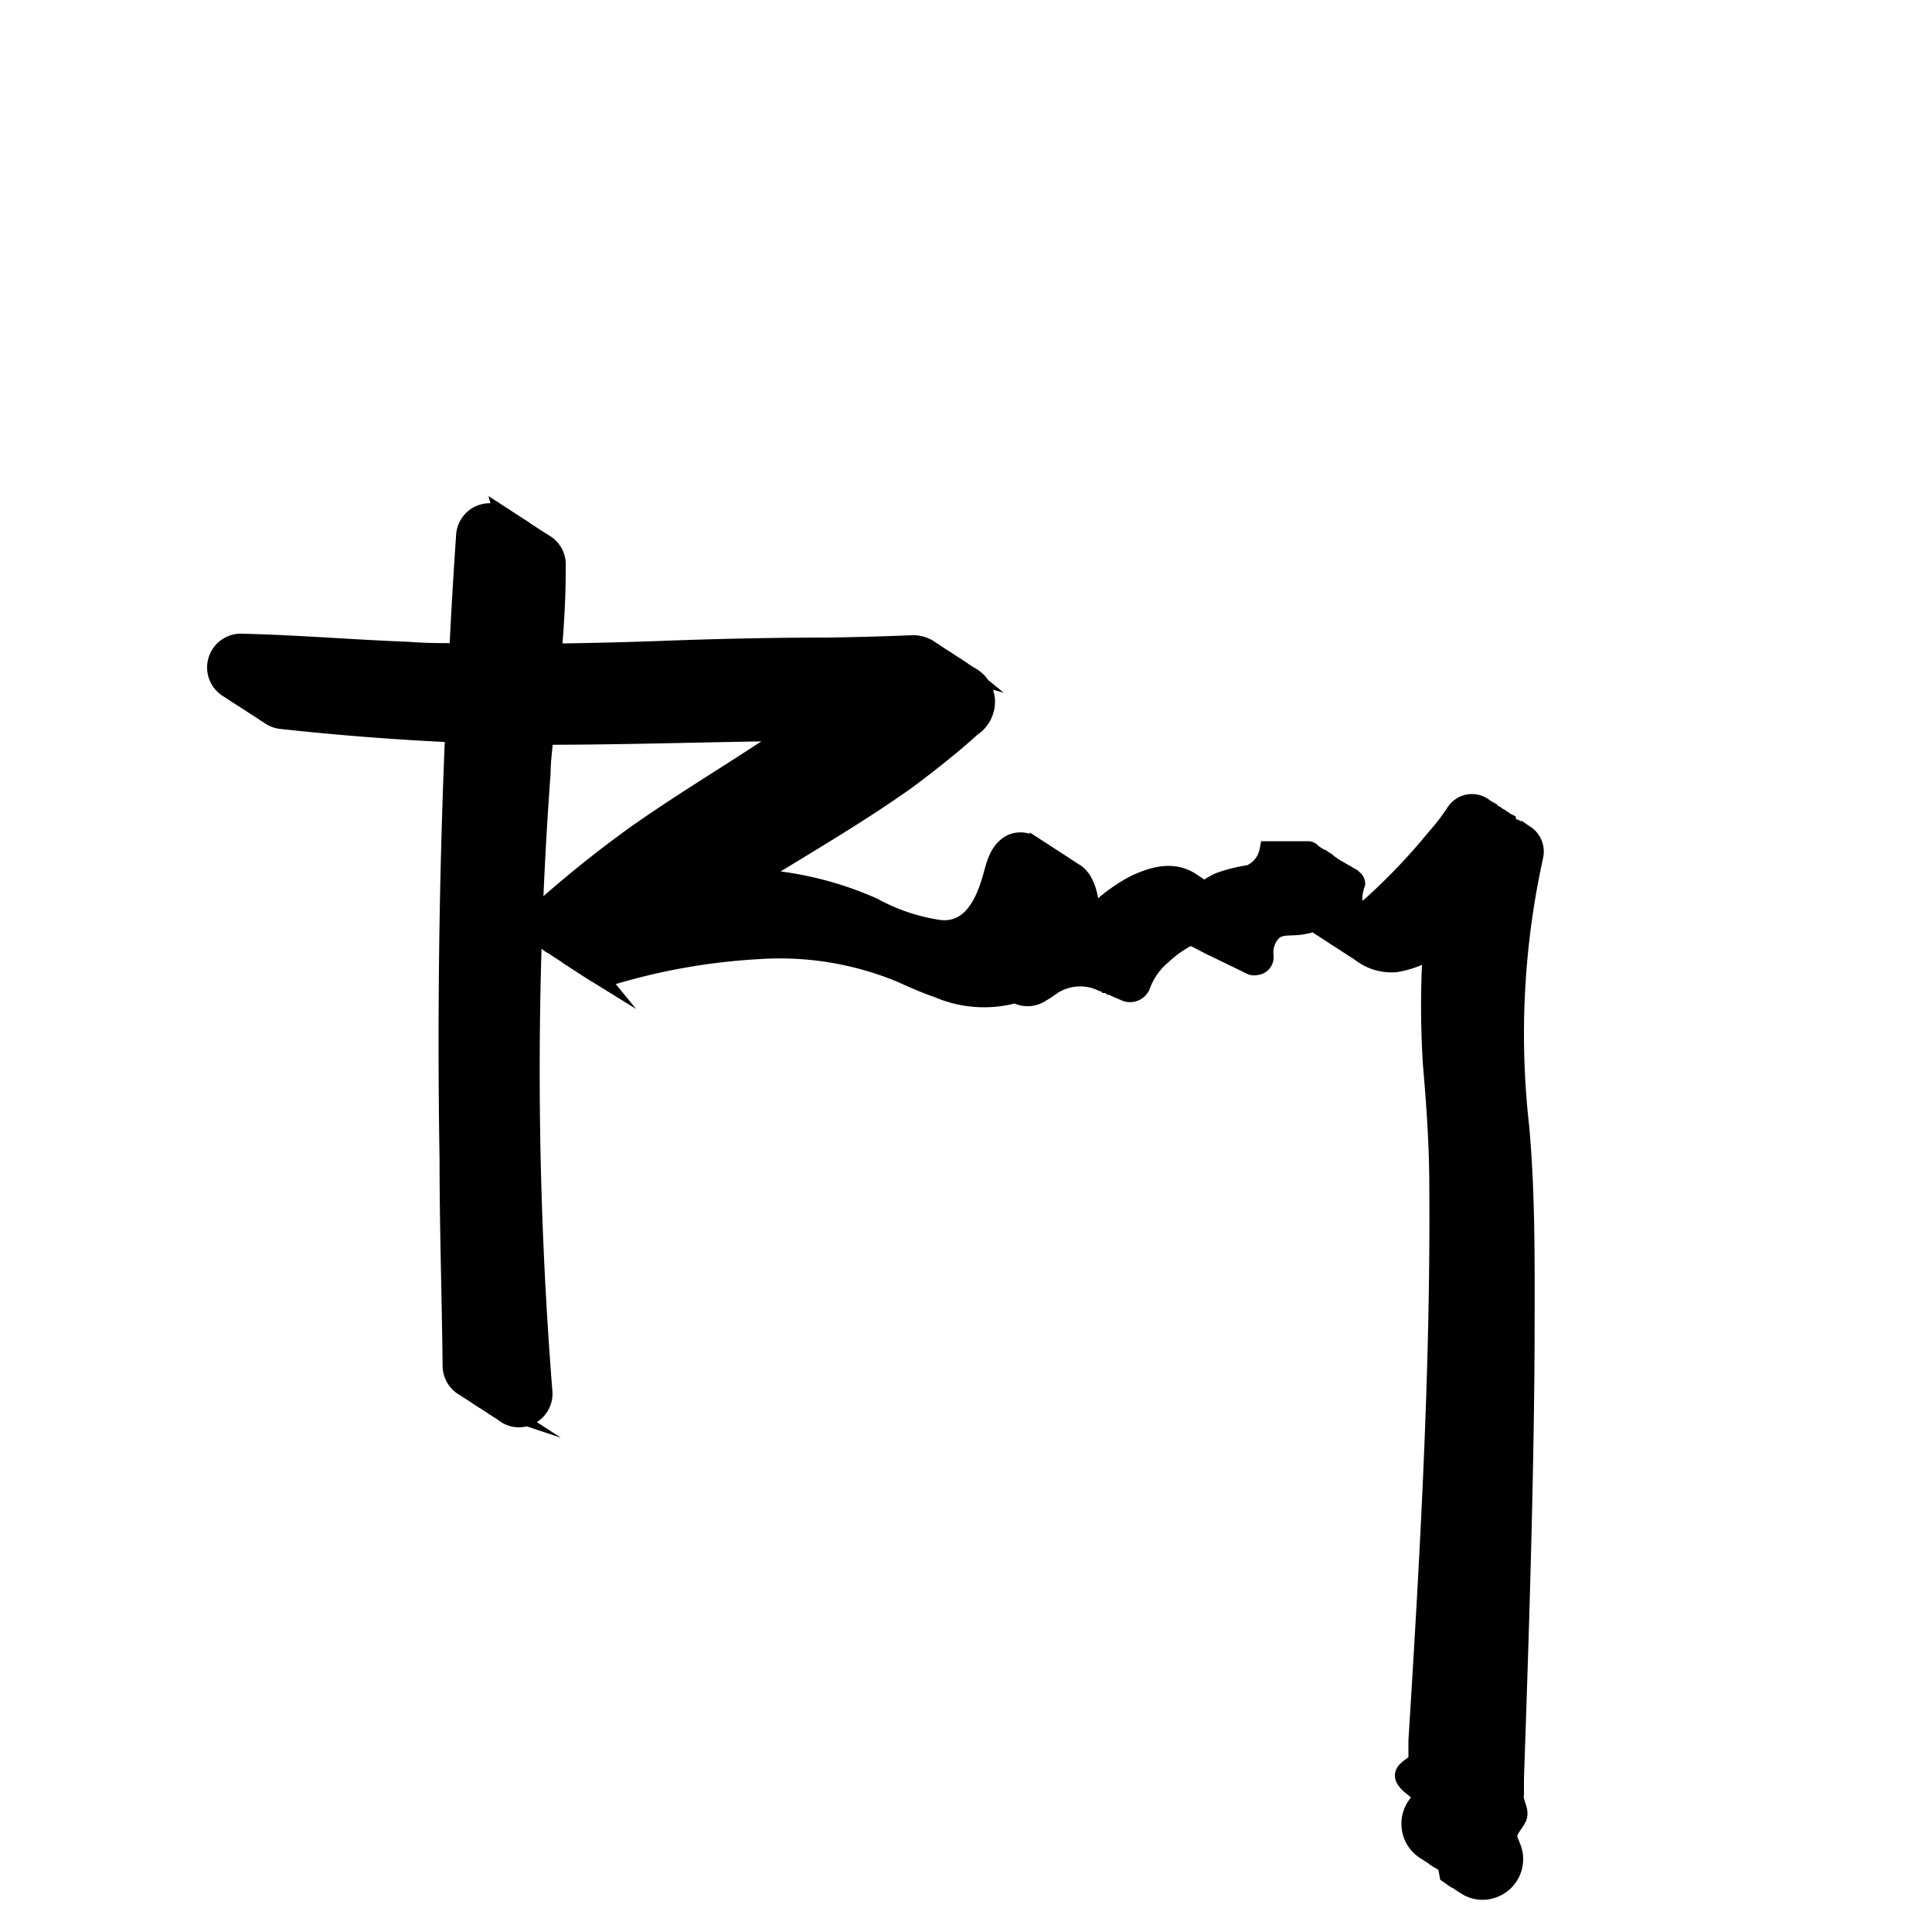 <svg xmlns="http://www.w3.org/2000/svg" viewBox="0 0 100 100"><defs><style>.cls-1{stroke:#000;stroke-miterlimit:10;}</style></defs><g id="Layer_2" data-name="Layer 2"><path class="cls-1" d="M79,43.25l-.13-.08a.18.18,0,0,0-.07-.05L78.63,43l-.07,0-.13-.08-.07,0-.13-.08-.07-.05a.39.39,0,0,0-.14-.08L78,42.59l-.14-.07-.06-.06-.14-.07-.06-.06-.14-.07-.06-.06-.14-.07-.07-.06L77,42,77,41.94l-.13-.07-.07-.06a1,1,0,0,0-1.46.26c-.3.45-.62.88-1,1.3A31.72,31.72,0,0,1,71,46.88a3,3,0,0,1-.84.51,2.43,2.43,0,0,1,0-1.66.26.26,0,0,0-.24-.25.24.24,0,0,0-.2-.13.22.22,0,0,0-.2-.13,4709559081246.21,4709559081246.21,0,0,1-.4-.26,4.35,4.35,0,0,1-.41-.27.26.26,0,0,0-.2-.13.26.26,0,0,0-.2-.13,9419118162461.28,9419118162461.28,0,0,0-.4-.26.24.24,0,0,0-.22-.13l-2,0a1.67,1.67,0,0,1-1,1.23,8,8,0,0,0-1.57.39,4.37,4.37,0,0,0-.78.47h0a1.37,1.37,0,0,0-.2-.13l-.2-.14-.2-.13c-.77-.56-1.72-.57-3.08.11a8.6,8.6,0,0,0-2.26,1.78c.05-1-.18-2.15-.88-2.49a1.13,1.13,0,0,0-.2-.13.92.92,0,0,0-.21-.13.53.53,0,0,0-.2-.13.9.9,0,0,0-.2-.14,10596507932769.19,10596507932769.19,0,0,0-.6-.39,21193015865533.84,21193015865533.84,0,0,0-.6-.39,1.12,1.12,0,0,0-1.24-.09c-.69.43-.77,1.34-1,2-.4,1.28-1.13,2.53-2.62,2.39a10.16,10.16,0,0,1-3.47-1.16,17.6,17.6,0,0,0-6.32-1.49c2.72-1.69,5.51-3.29,8.13-5.16,1.13-.85,2.25-1.73,3.3-2.68A1.57,1.57,0,0,0,51,36.24,1.51,1.51,0,0,0,50.19,35a28257354487379.85,28257354487379.85,0,0,1-.4-.26,1.13,1.13,0,0,0-.2-.13,1.53,1.53,0,0,0-.21-.14l-.2-.13-.2-.13a16954412692423.38,16954412692423.38,0,0,1-.6-.39,1.37,1.37,0,0,0-.2-.13,1.51,1.51,0,0,0-1-.31c-1.46.06-2.91.1-4.37.12-2.83,0-5.93.07-8.74.18-1.77.06-3.63.11-5.5.13.13-1.49.22-3,.21-4.48a1.24,1.24,0,0,0-.66-1.21.92.92,0,0,0-.21-.13,18838236324918.4,18838236324918.4,0,0,0-.4-.26.86.86,0,0,0-.2-.13l-.2-.14a1.37,1.37,0,0,0-.2-.13,18838236324917.15,18838236324917.15,0,0,1-.4-.26l-.2-.13-.2-.13a1.24,1.24,0,0,0-2,.88c-.14,2-.26,4.07-.36,6.1-.89,0-1.76,0-2.61-.07-2.87-.11-5.72-.35-8.6-.42a1.25,1.25,0,0,0-.66,2.35,1.37,1.37,0,0,0,.2.13,1.37,1.37,0,0,0,.2.13,1.37,1.37,0,0,0,.2.13,1.07,1.07,0,0,0,.21.13,1,1,0,0,0,.2.13,1,1,0,0,0,.2.13,1,1,0,0,0,.2.13,1.37,1.37,0,0,0,.2.13,1.37,1.37,0,0,0,.2.13.86.86,0,0,0,.2.13,1.29,1.29,0,0,0,.65.28c3,.33,6,.56,9,.7-.31,7.35-.41,14.72-.29,22,0,3.59.12,7.18.16,10.77a1.25,1.25,0,0,0,.68,1.1,1.37,1.37,0,0,0,.2.13,5651470897476.14,5651470897476.14,0,0,1,.4.26,1.37,1.37,0,0,0,.2.13.86.86,0,0,0,.2.13,4709559081228.77,4709559081228.77,0,0,0,.4.26.92.92,0,0,0,.21.13.86.86,0,0,0,.2.13l.2.14a1.2,1.2,0,0,0,.89.26A1.24,1.24,0,0,0,28.09,72,210.37,210.37,0,0,1,28,40c0-.65.1-1.3.15-1.95,4.24,0,8.63-.15,12.93-.2-2.74,1.89-5.63,3.56-8.36,5.51-1.53,1.11-3,2.29-4.42,3.54A1.26,1.26,0,0,0,28,48.14a1.19,1.19,0,0,0,.63.77,28257354487380.11,28257354487380.11,0,0,1,.4.26,9419118162460,9419118162460,0,0,1,.4.26l.2.14a14128677243689,14128677243689,0,0,0,.4.26l.2.13.2.13.21.13a1.25,1.25,0,0,0,1.11.23,32.81,32.81,0,0,1,7.59-1.31,16.42,16.42,0,0,1,7.29,1.21c.58.26,1.24.56,1.94.8a6,6,0,0,0,4,.26,1.21,1.21,0,0,0,1.24,0l.33-.2h0l.09-.07a2.2,2.2,0,0,0,.25-.17,2.68,2.68,0,0,1,2.35-.25l.21.09s0,0,.05,0l.09,0a.48.48,0,0,1,.11.09l.1,0,.11.09.09,0,.11.09.6.26a.6.6,0,0,0,.76-.38,3.67,3.67,0,0,1,1.11-1.55,5.89,5.89,0,0,1,1.45-1l0,0v0l.21.1v0l.21.1v0l.21.11v0l.21.11v0l.21.11v0l.21.1v0l.21.1v0l1.71.83a.47.47,0,0,0,.24,0,.43.43,0,0,0,.38-.48,1.59,1.59,0,0,1,.1-.77h0l0,0a1.25,1.25,0,0,1,.2-.36c.45-.6,1-.36,1.72-.5a3.22,3.22,0,0,0,.61-.16,3.08,3.08,0,0,0,.41.3,8477206346204.74,8477206346204.74,0,0,1,.6.39,1.37,1.37,0,0,0,.2.13l.2.13.2.13.2.13.2.13.21.13.2.14a2.57,2.57,0,0,0,1.78.51,4.94,4.94,0,0,0,1.9-.74,46.82,46.82,0,0,0,0,6c.18,2.11.33,4.2.33,6.33.07,9.45-.49,19.23-1.08,28.69l0,.8a.51.51,0,0,1-.14.39c-.2.22-.72.41-.51.78s.7.54.78.84a.34.34,0,0,1-.06.39,1.61,1.61,0,0,0,.42,2.52,1.37,1.37,0,0,0,.2.13l.13.09a1.52,1.52,0,0,0,.34.22l.13.08a.92.92,0,0,0,.21.13L75,97l.12.08a1.41,1.41,0,0,0,.34.22l.14.09a1.37,1.37,0,0,0,.2.13,1.55,1.55,0,0,0,1.52.2,1.6,1.6,0,0,0,.91-2.07l-.16-.4c-.17-.45.28-.81.45-1.18s-.23-.79-.14-1.21l0-.8c.25-7.3.51-15.14.55-22.43,0-3.77.06-7.55-.28-11.32a42.88,42.88,0,0,1,.73-14A1.05,1.05,0,0,0,79,43.25Z"/></g></svg>